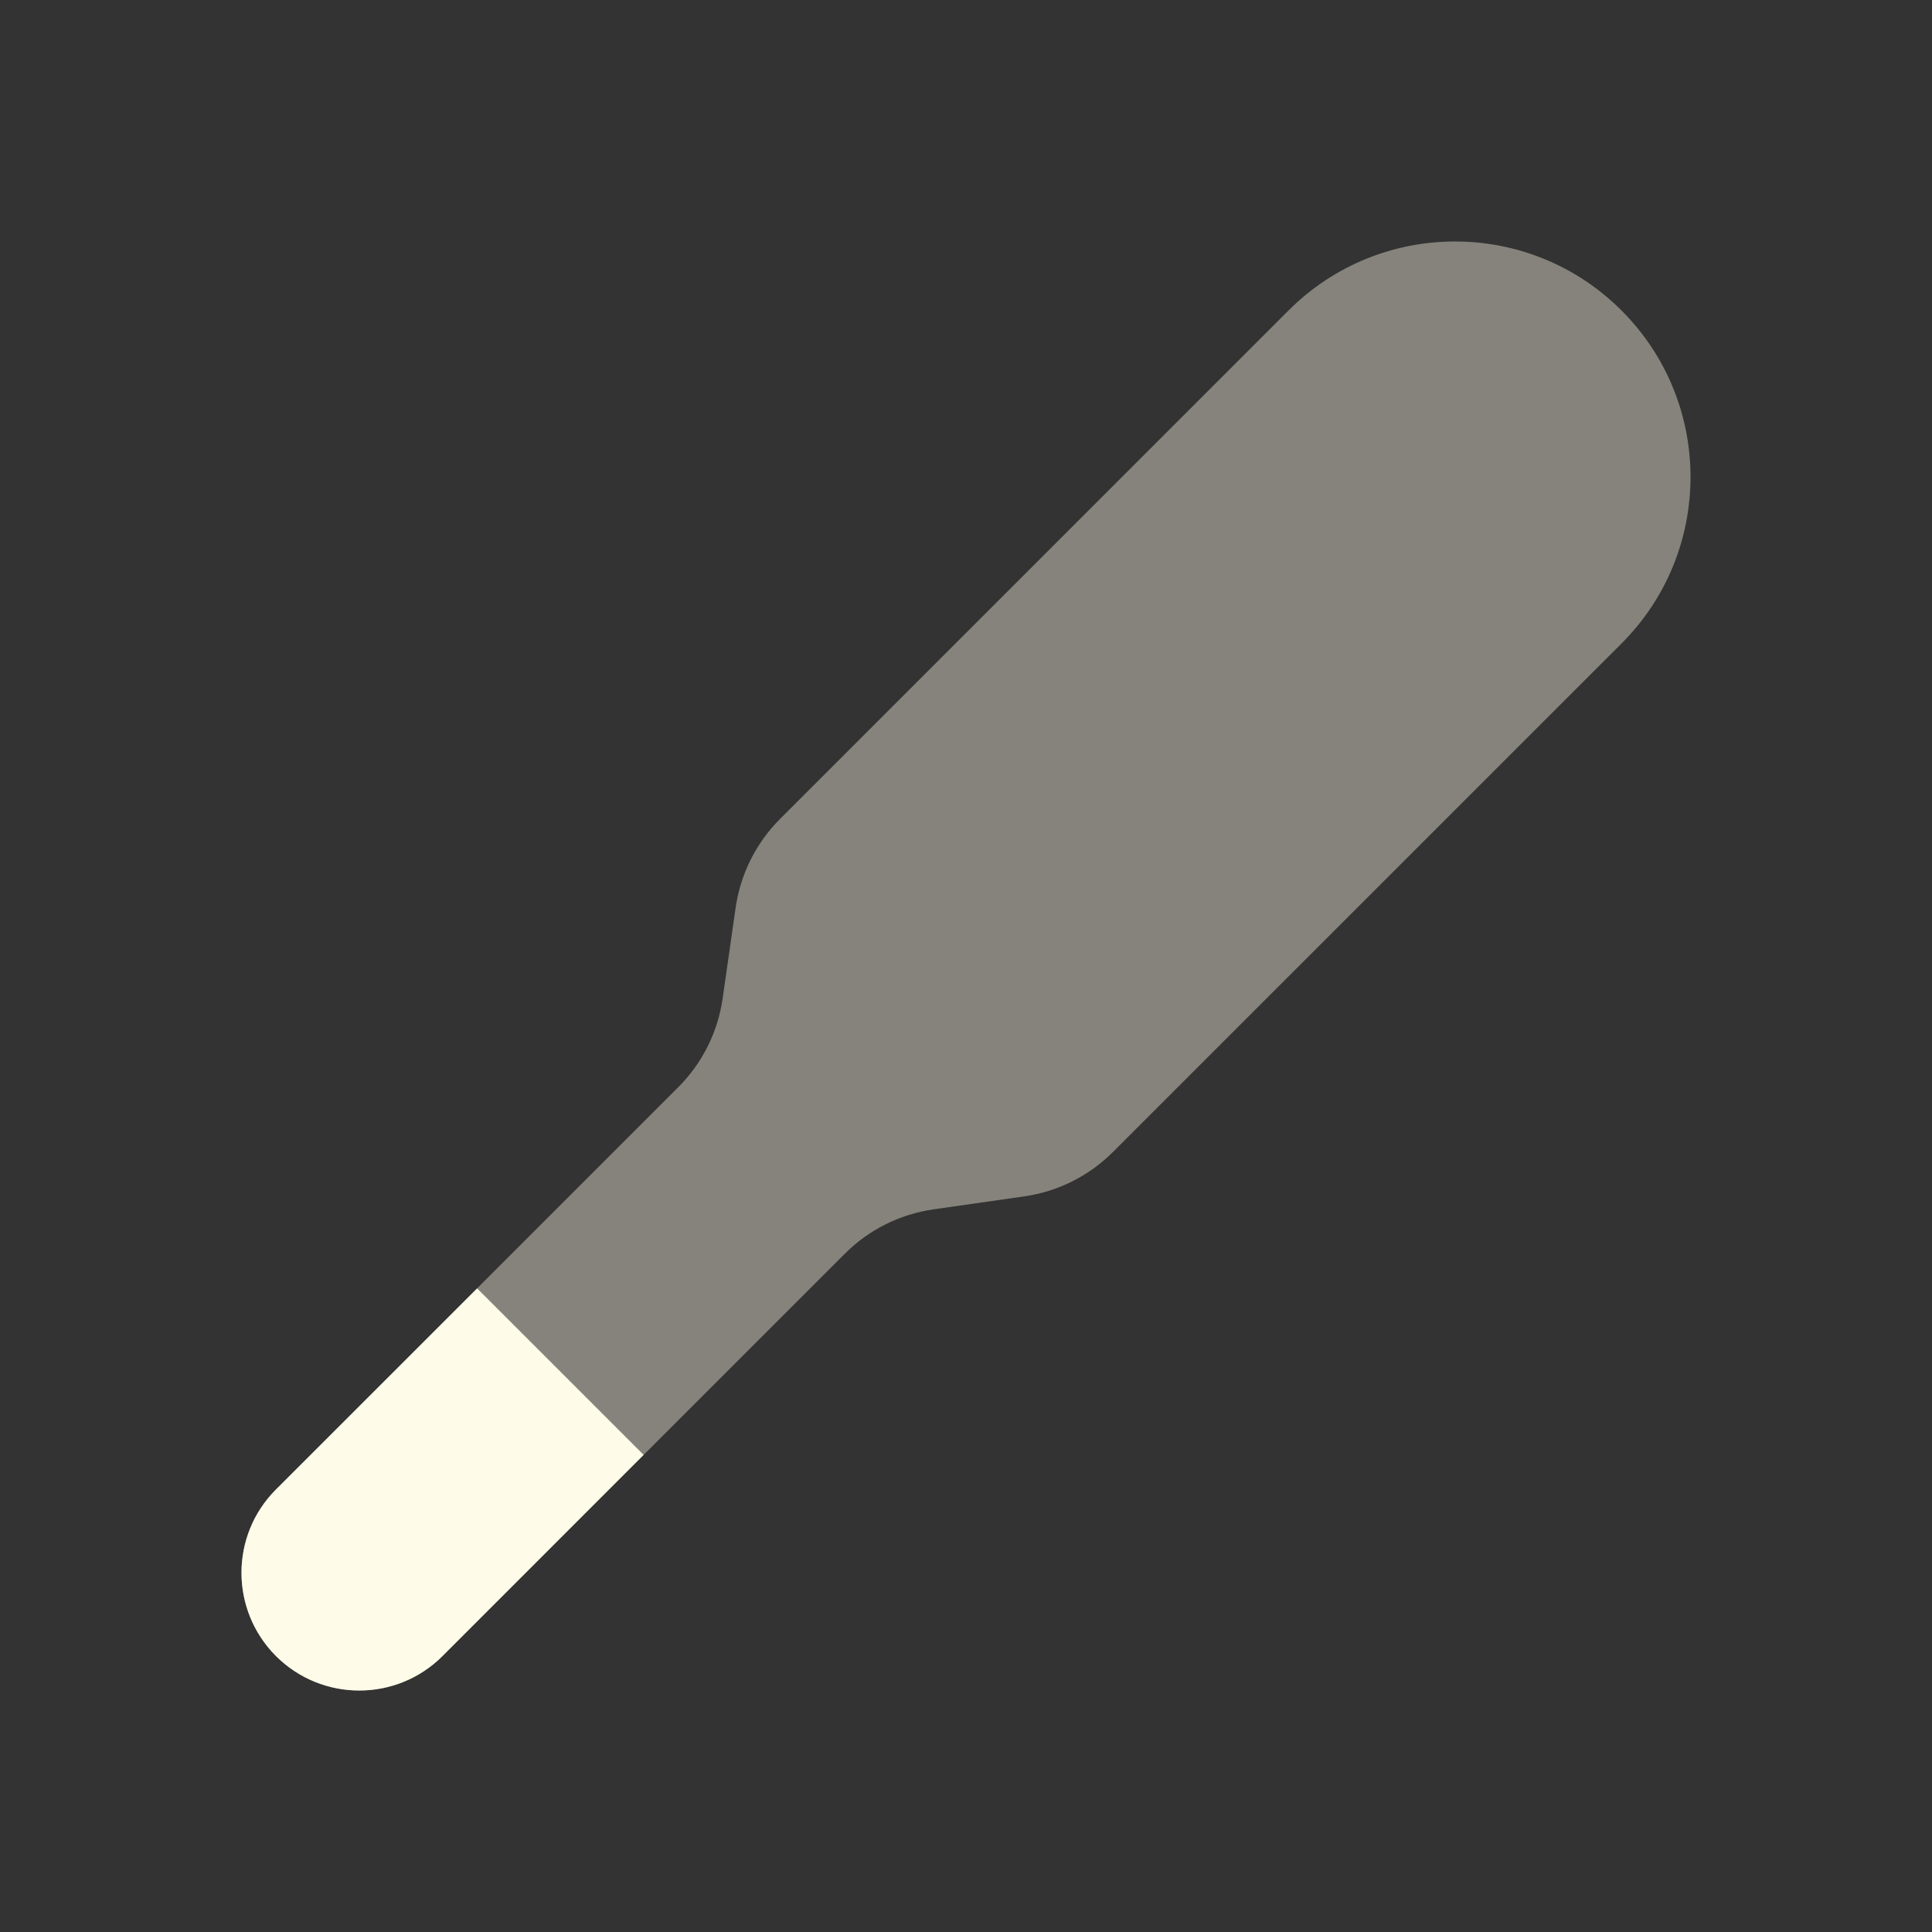 <svg width="24" height="24" viewBox="0 0 24 24" fill="none" xmlns="http://www.w3.org/2000/svg">
<rect x="0" y="0" width="24" height="24" fill="#333333" stroke="none"/>
<path opacity="0.4" d="M9.689 10.174L16.006 3.857C17.149 2.714 19.001 2.714 20.143 3.857C21.286 4.999 21.286 6.851 20.143 7.994L13.826 14.31C13.528 14.609 13.141 14.802 12.723 14.862L11.597 15.023C11.179 15.083 10.792 15.276 10.494 15.575L5.497 20.572C4.926 21.143 4 21.143 3.428 20.572C2.857 20 2.857 19.074 3.428 18.503L8.425 13.506C8.724 13.208 8.917 12.821 8.977 12.403L9.138 11.277C9.198 10.859 9.391 10.472 9.689 10.174Z" fill="#FFFBE9"/>
<path d="M5.497 20.572C4.926 21.143 4 21.143 3.428 20.572C2.857 20 2.857 19.074 3.428 18.503L5.927 16.005L7.995 18.073L5.497 20.572Z" fill="#FFFBE9"/>
</svg>

